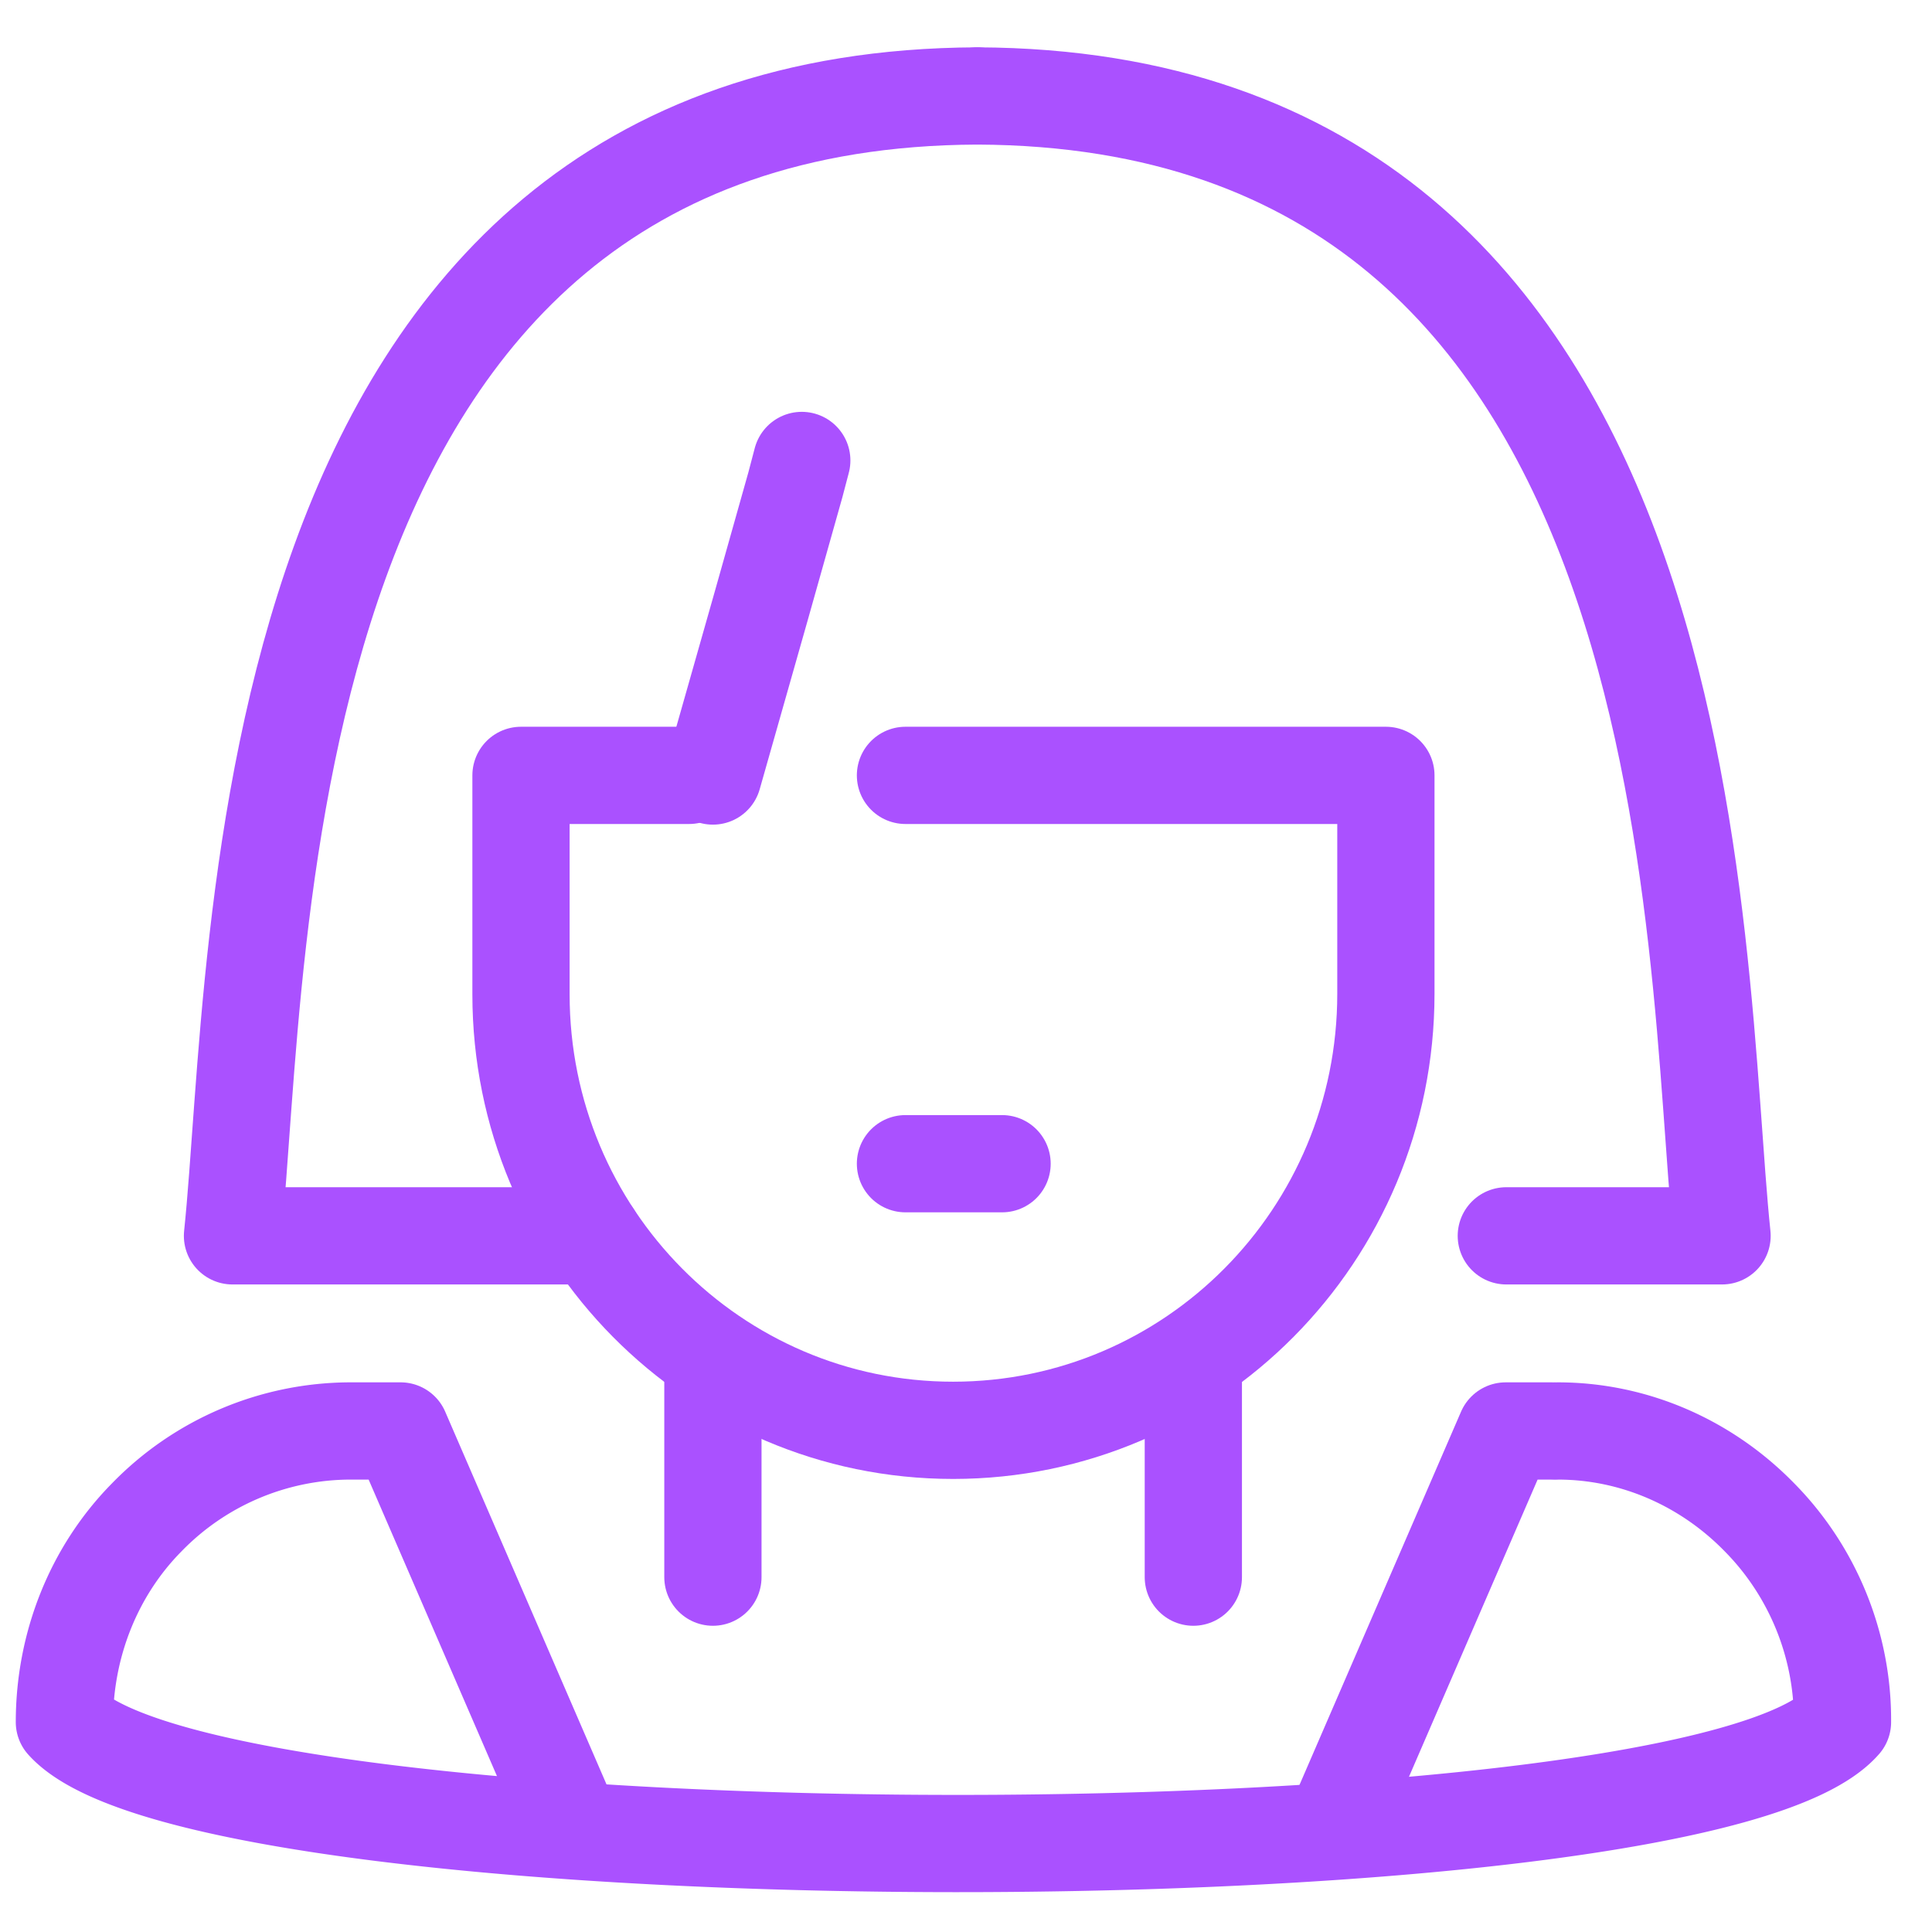 <svg xmlns="http://www.w3.org/2000/svg" xmlns:xlink="http://www.w3.org/1999/xlink" width="30" height="30" viewBox="0 0 30 30"><defs><path id="vtx4a" d="M928.17 1131.49c-11.42.05-11.1 13.33-11.56 17.7h5.6"/><path id="vtx4b" d="M928.18 1131.49c11.43.05 11.1 13.33 11.56 17.7h-3.35"/><path id="vtx4c" d="M937.19 1152.22c1.18 0 2.3.49 3.13 1.34.83.84 1.3 1.99 1.29 3.18-2.21 2.53-25.37 2.5-27.61 0 0-1.19.45-2.34 1.28-3.18a4.42 4.42 0 0 1 3.14-1.34h.8l2.61 6.03"/><path id="vtx4d" d="M924.07 1151.09v3.4"/><path id="vtx4e" d="M931.53 1151.09v3.4"/><path id="vtx4f" d="M923.7 1142.04h-2.61v3.4c0 3.74 3 6.77 6.71 6.77s6.72-3.03 6.72-6.78v-3.39h-7.46"/><path id="vtx4g" d="M927.06 1148.07h1.5"/><path id="vtx4h" d="M924.07 1142.05l.75-2.64.53-1.88.1-.38"/><path id="vtx4i" d="M933.77 1158.25l2.61-6.03h.72"/></defs><g><g transform="translate(-913 -1130)"><g><use fill="#fff" fill-opacity="0" stroke="#aa51ff" stroke-linecap="round" stroke-linejoin="round" stroke-miterlimit="50" stroke-width="1.51" xlink:href="#vtx4a"/></g><g><use fill="#fff" fill-opacity="0" stroke="#aa51ff" stroke-linecap="round" stroke-linejoin="round" stroke-miterlimit="50" stroke-width="1.51" xlink:href="#vtx4b"/></g><g><use fill="#fff" fill-opacity="0" stroke="#aa51ff" stroke-linecap="round" stroke-linejoin="round" stroke-miterlimit="50" stroke-width="1.51" xlink:href="#vtx4c"/></g><g><use fill="#fff" fill-opacity="0" stroke="#aa51ff" stroke-linecap="round" stroke-linejoin="round" stroke-miterlimit="50" stroke-width="1.51" xlink:href="#vtx4d"/></g><g><use fill="#fff" fill-opacity="0" stroke="#aa51ff" stroke-linecap="round" stroke-linejoin="round" stroke-miterlimit="50" stroke-width="1.51" xlink:href="#vtx4e"/></g><g><use fill="#fff" fill-opacity="0" stroke="#aa51ff" stroke-linecap="round" stroke-linejoin="round" stroke-miterlimit="50" stroke-width="1.51" xlink:href="#vtx4f"/></g><g><use fill="#fff" fill-opacity="0" stroke="#aa51ff" stroke-linecap="round" stroke-linejoin="round" stroke-miterlimit="50" stroke-width="1.51" xlink:href="#vtx4g"/></g><g><use fill="#fff" fill-opacity="0" stroke="#aa51ff" stroke-linecap="round" stroke-linejoin="round" stroke-miterlimit="50" stroke-width="1.51" xlink:href="#vtx4h"/></g><g><use fill="#fff" fill-opacity="0" stroke="#aa51ff" stroke-linecap="round" stroke-linejoin="round" stroke-miterlimit="50" stroke-width="1.51" xlink:href="#vtx4i"/></g></g></g></svg>